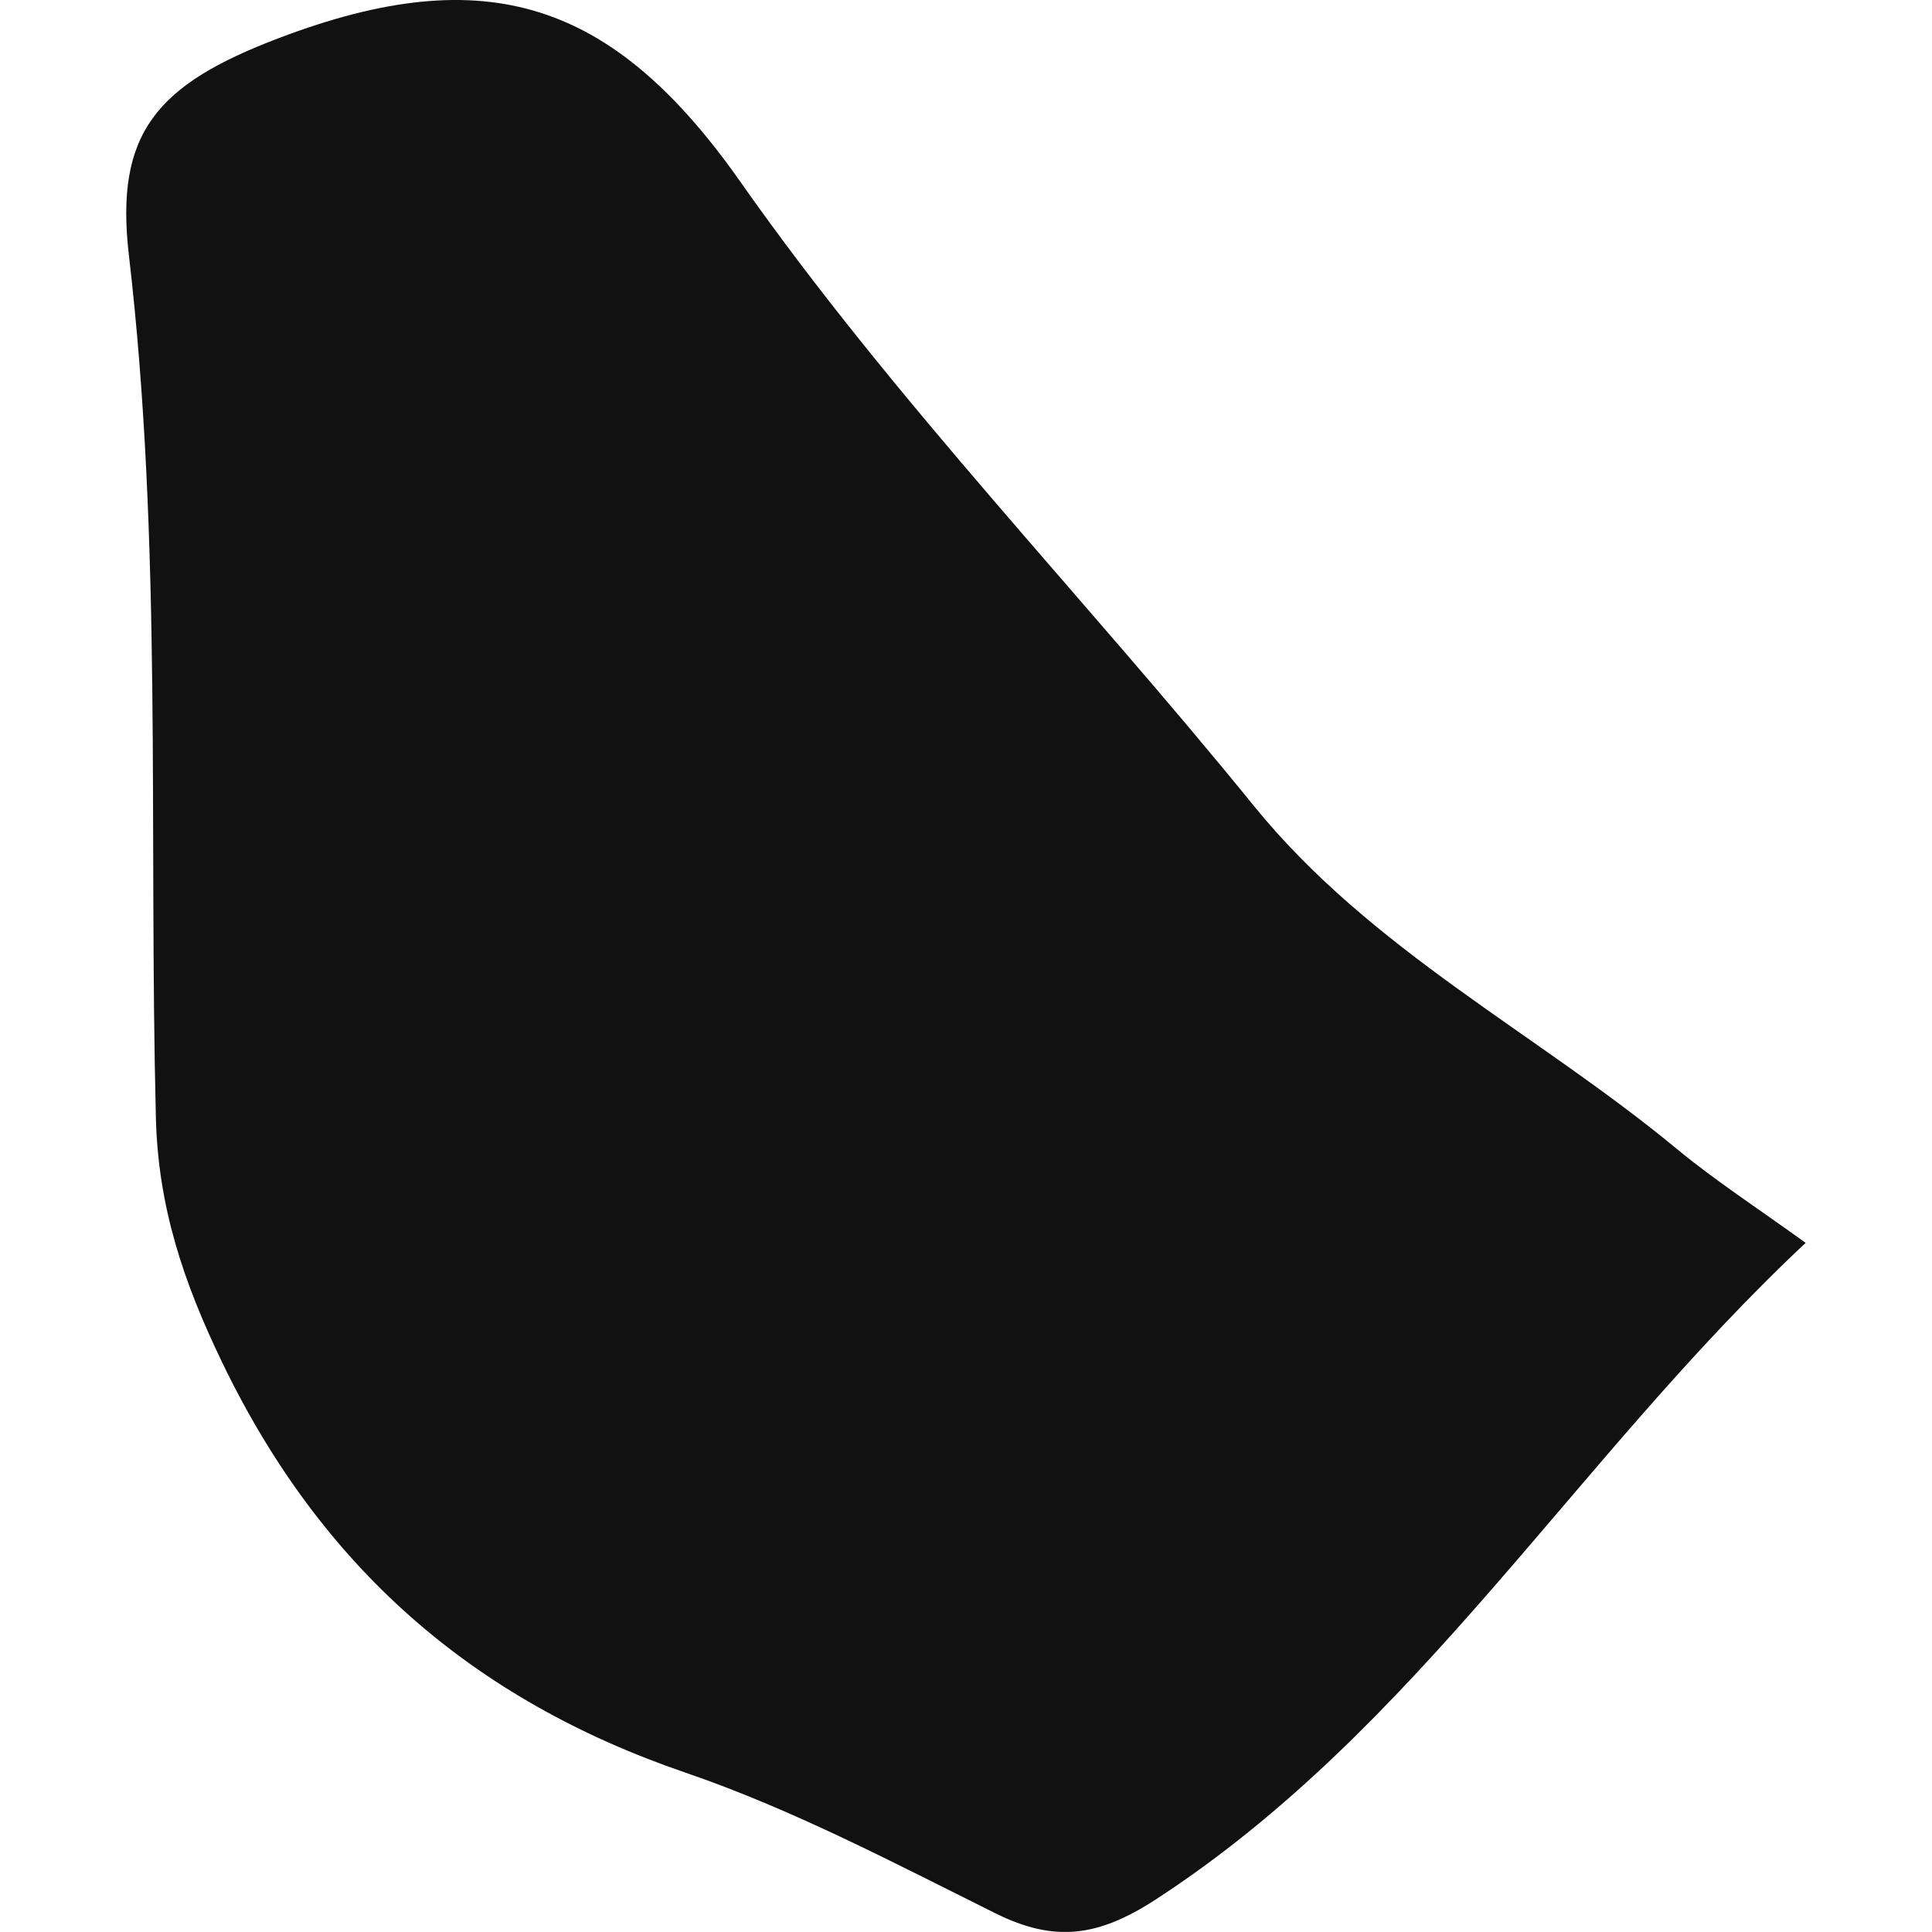 <?xml version="1.0" encoding="iso-8859-1"?>
<!-- Generator: Adobe Illustrator 16.0.0, SVG Export Plug-In . SVG Version: 6.00 Build 0)  -->
<!DOCTYPE svg PUBLIC "-//W3C//DTD SVG 1.1//EN" "http://www.w3.org/Graphics/SVG/1.1/DTD/svg11.dtd">
<svg version="1.1" id="Capa_1" xmlns="http://www.w3.org/2000/svg" xmlns:xlink="http://www.w3.org/1999/xlink" x="0px" y="0px"
	 width="21.654px" height="21.653px" viewBox="0 0 21.654 21.653" style="enable-background:new 0 0 21.654 21.653;"
	 xml:space="preserve">
<g>
	<path style="fill:#121111;" d="M14.049,9.027C12.148,6.684,10.029,4.501,8.3,2.04C6.876,0.014,5.457-0.459,3.128,0.426
		c-1.371,0.52-1.844,1.062-1.683,2.438C1.82,6.073,1.667,9.3,1.747,12.521c0.024,1.004,0.308,1.847,0.744,2.751
		c1.105,2.291,2.801,3.778,5.192,4.596c1.198,0.41,2.334,1.01,3.473,1.576c0.664,0.33,1.152,0.265,1.797-0.154
		c2.94-1.911,4.706-4.943,7.285-7.36c-0.545-0.393-1.014-0.698-1.442-1.051C17.227,11.58,15.367,10.653,14.049,9.027z"/>
</g>
<g>
</g>
<g>
</g>
<g>
</g>
<g>
</g>
<g>
</g>
<g>
</g>
<g>
</g>
<g>
</g>
<g>
</g>
<g>
</g>
<g>
</g>
<g>
</g>
<g>
</g>
<g>
</g>
<g>
</g>
</svg>
